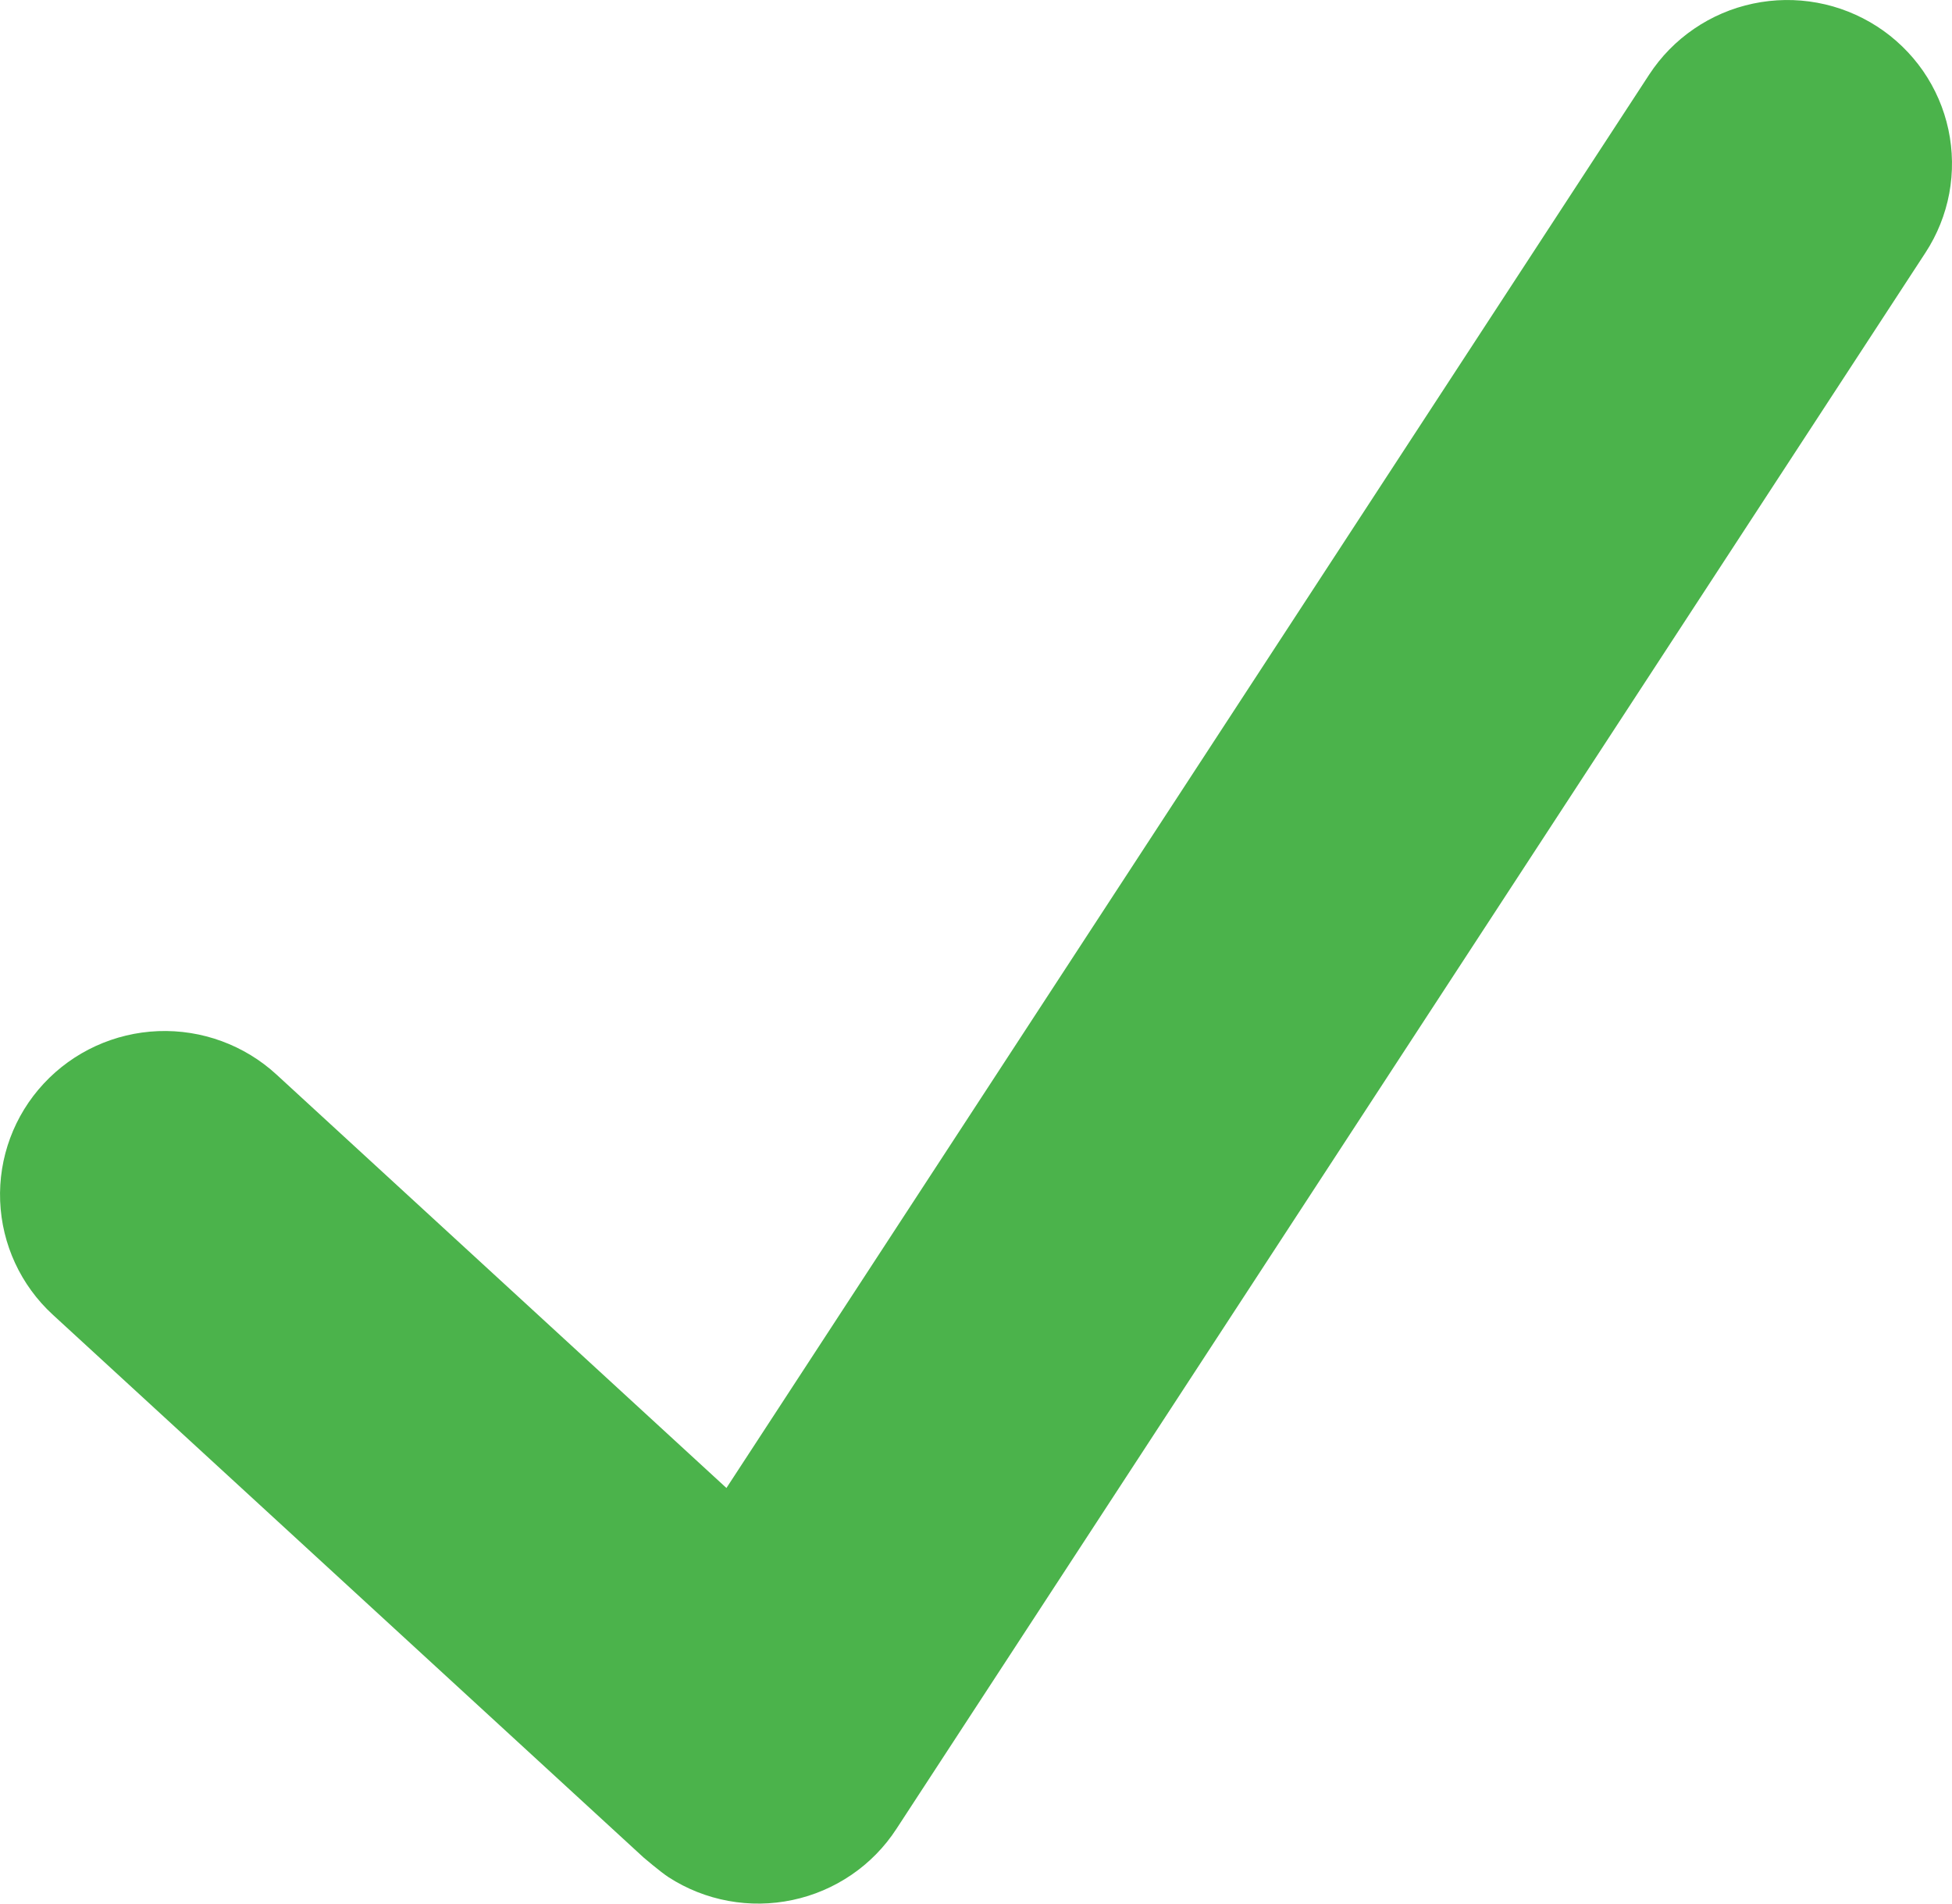 <svg width="40" height="39" viewBox="0 0 40 39" fill="none" xmlns="http://www.w3.org/2000/svg">
<path d="M38.462 0.54C38.09 0.301 37.675 0.136 37.239 0.056C36.803 -0.024 36.356 -0.018 35.922 0.074C35.489 0.165 35.078 0.341 34.713 0.591C34.348 0.84 34.036 1.159 33.795 1.528L14.886 30.485L5.665 22.014C5.34 21.715 4.958 21.483 4.542 21.33C4.127 21.178 3.685 21.108 3.242 21.125C2.348 21.16 1.504 21.546 0.897 22.199C0.289 22.852 -0.032 23.718 0.003 24.606C0.038 25.495 0.426 26.333 1.083 26.936L13.191 38.058C13.191 38.058 13.539 38.355 13.7 38.459C14.071 38.699 14.487 38.864 14.923 38.944C15.359 39.024 15.806 39.018 16.24 38.926C16.673 38.835 17.084 38.659 17.45 38.409C17.815 38.16 18.127 37.841 18.368 37.471L39.456 5.177C39.697 4.808 39.863 4.395 39.944 3.962C40.024 3.529 40.018 3.084 39.926 2.654C39.834 2.223 39.657 1.815 39.406 1.452C39.154 1.09 38.834 0.78 38.462 0.54Z" fill="#4BB34B"/>
</svg>
